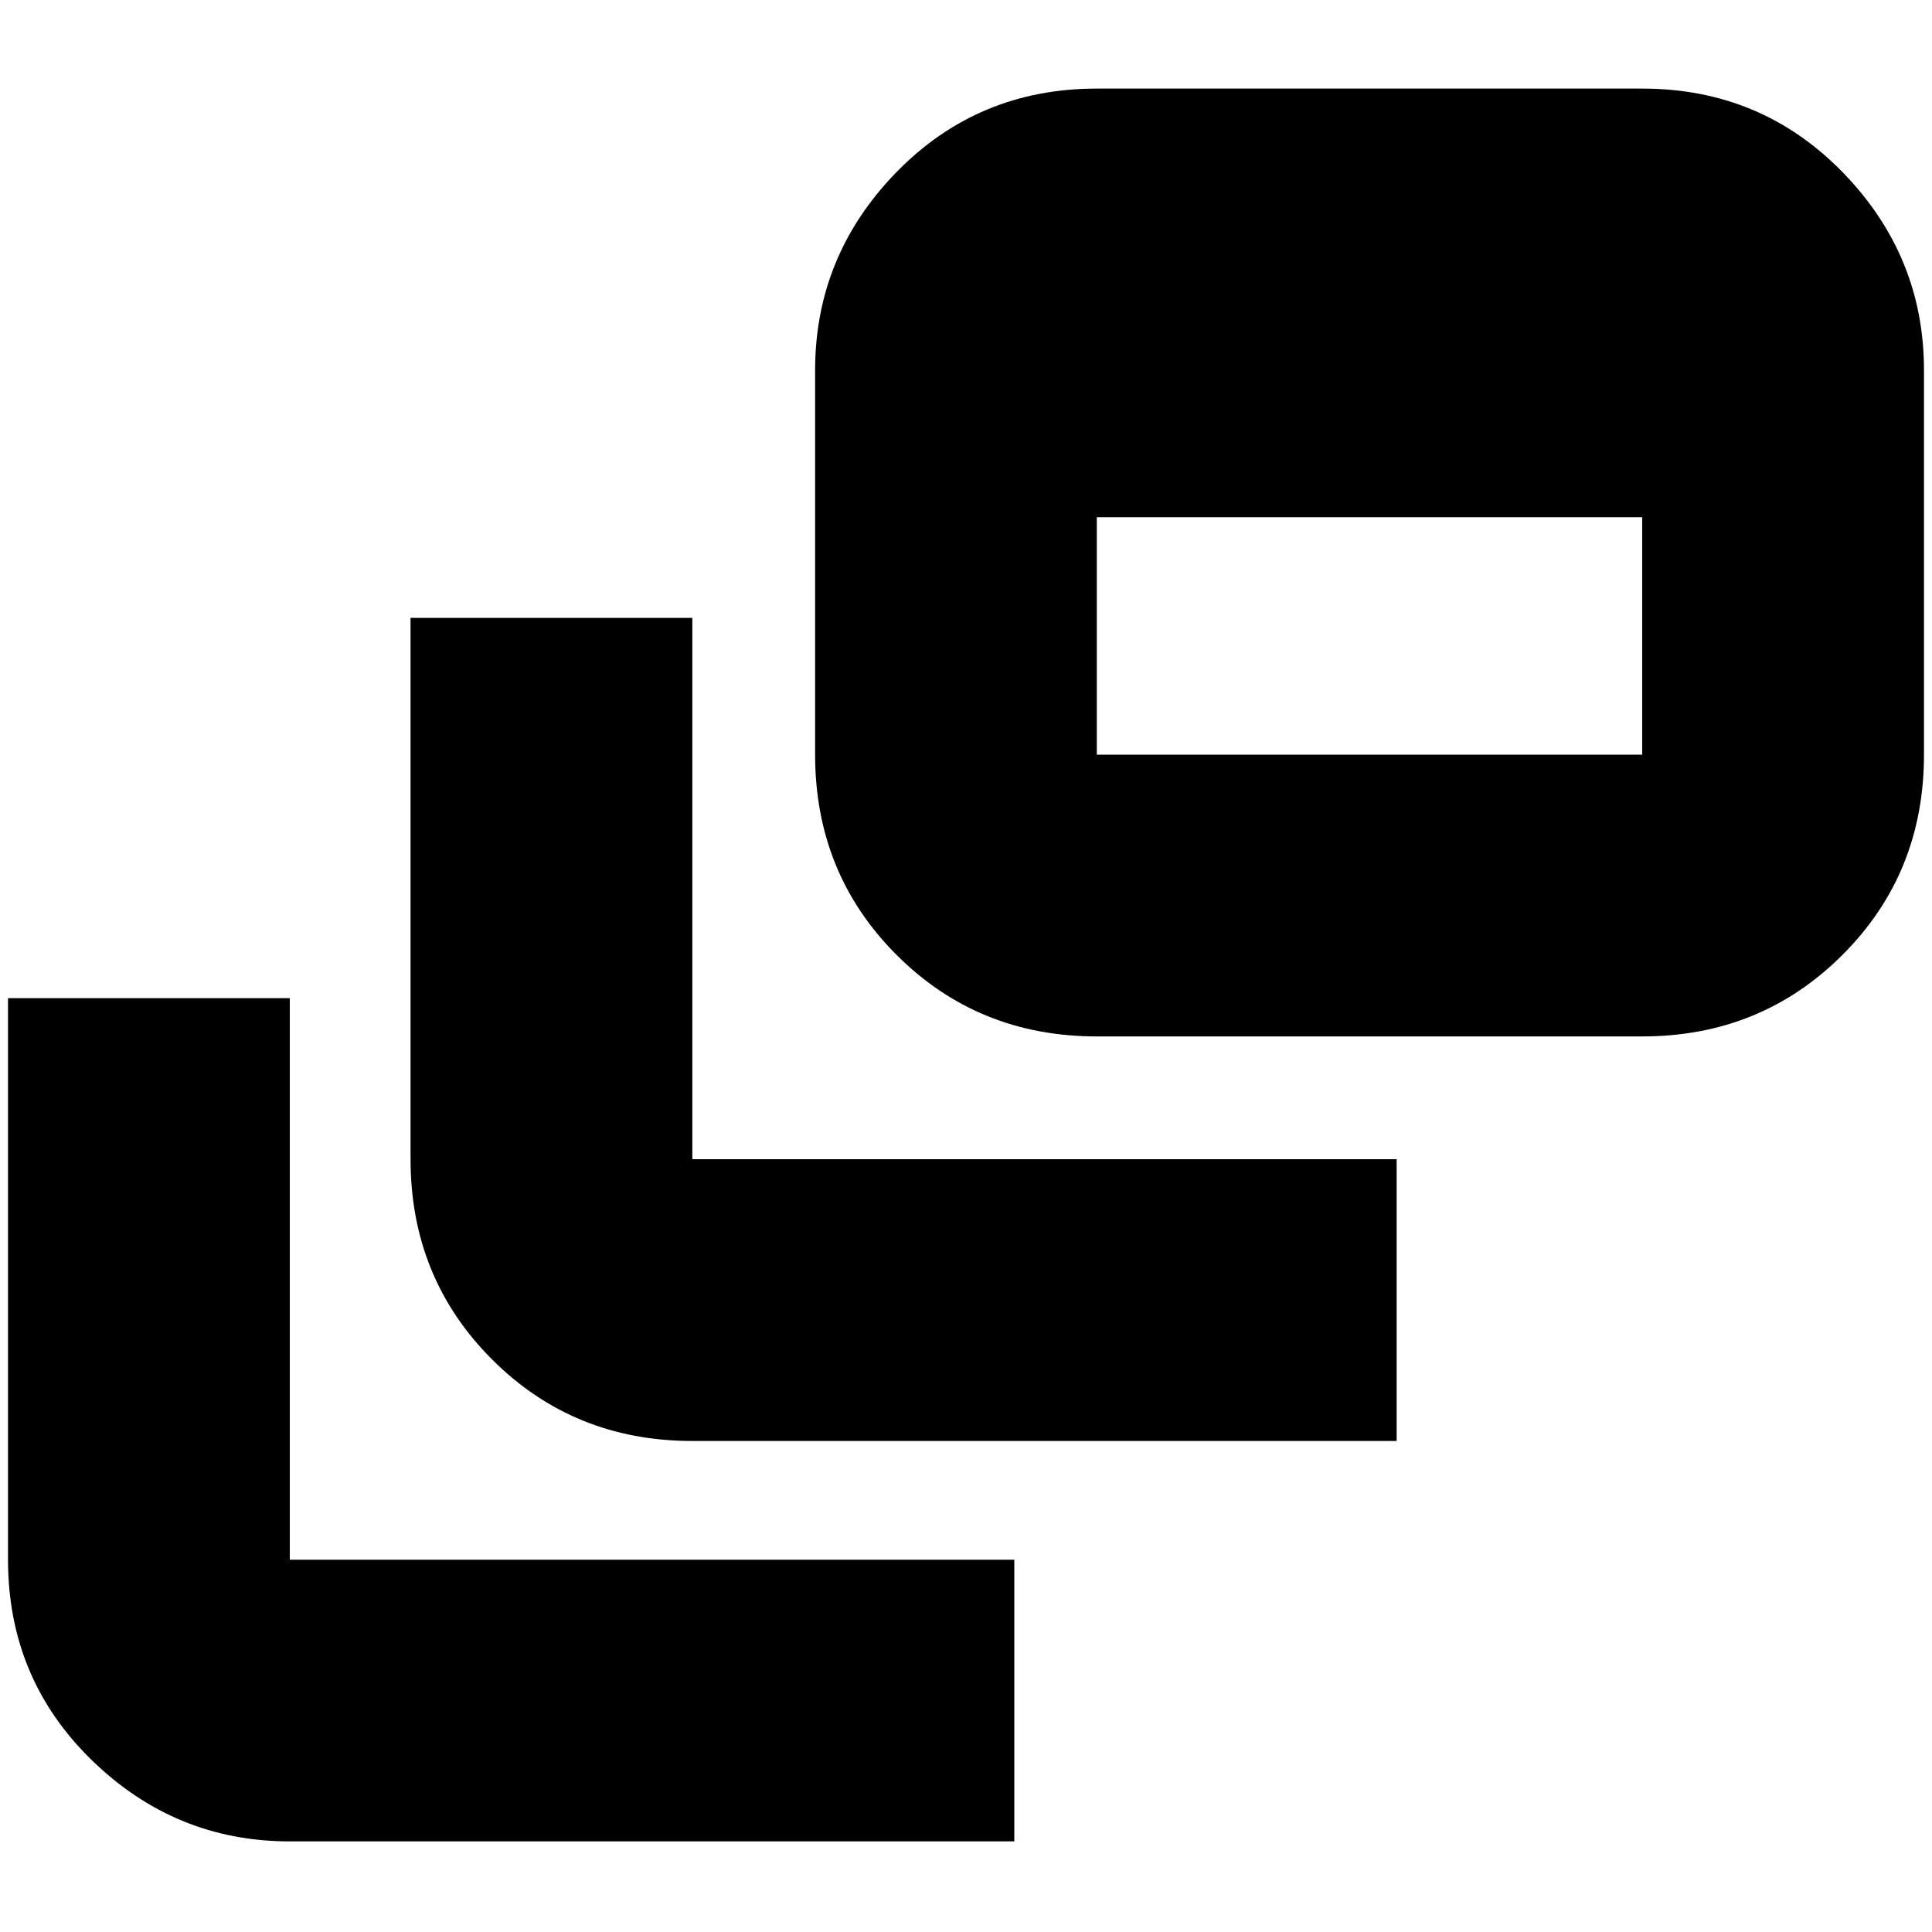 <svg xmlns="http://www.w3.org/2000/svg" height="20" width="20"><path d="M7.167 14.917Q5.938 14.917 5.094 14.073Q4.25 13.229 4.25 12V6.396H7.167V12Q7.167 12 7.167 12Q7.167 12 7.167 12H14.458V14.917ZM11.354 10.729Q10.125 10.729 9.281 9.885Q8.438 9.042 8.438 7.812V3.833Q8.438 2.646 9.281 1.781Q10.125 0.917 11.354 0.917H17Q18.229 0.917 19.073 1.781Q19.917 2.646 19.917 3.833V7.812Q19.917 9.042 19.073 9.885Q18.229 10.729 17 10.729ZM11.354 7.812H17Q17 7.812 17 7.812Q17 7.812 17 7.812V5.354H11.354V7.812Q11.354 7.812 11.354 7.812Q11.354 7.812 11.354 7.812ZM3 19.062Q1.812 19.062 0.948 18.219Q0.083 17.375 0.083 16.146V10.333H3V16.146Q3 16.146 3 16.146Q3 16.146 3 16.146H10.5V19.062Z"/></svg>